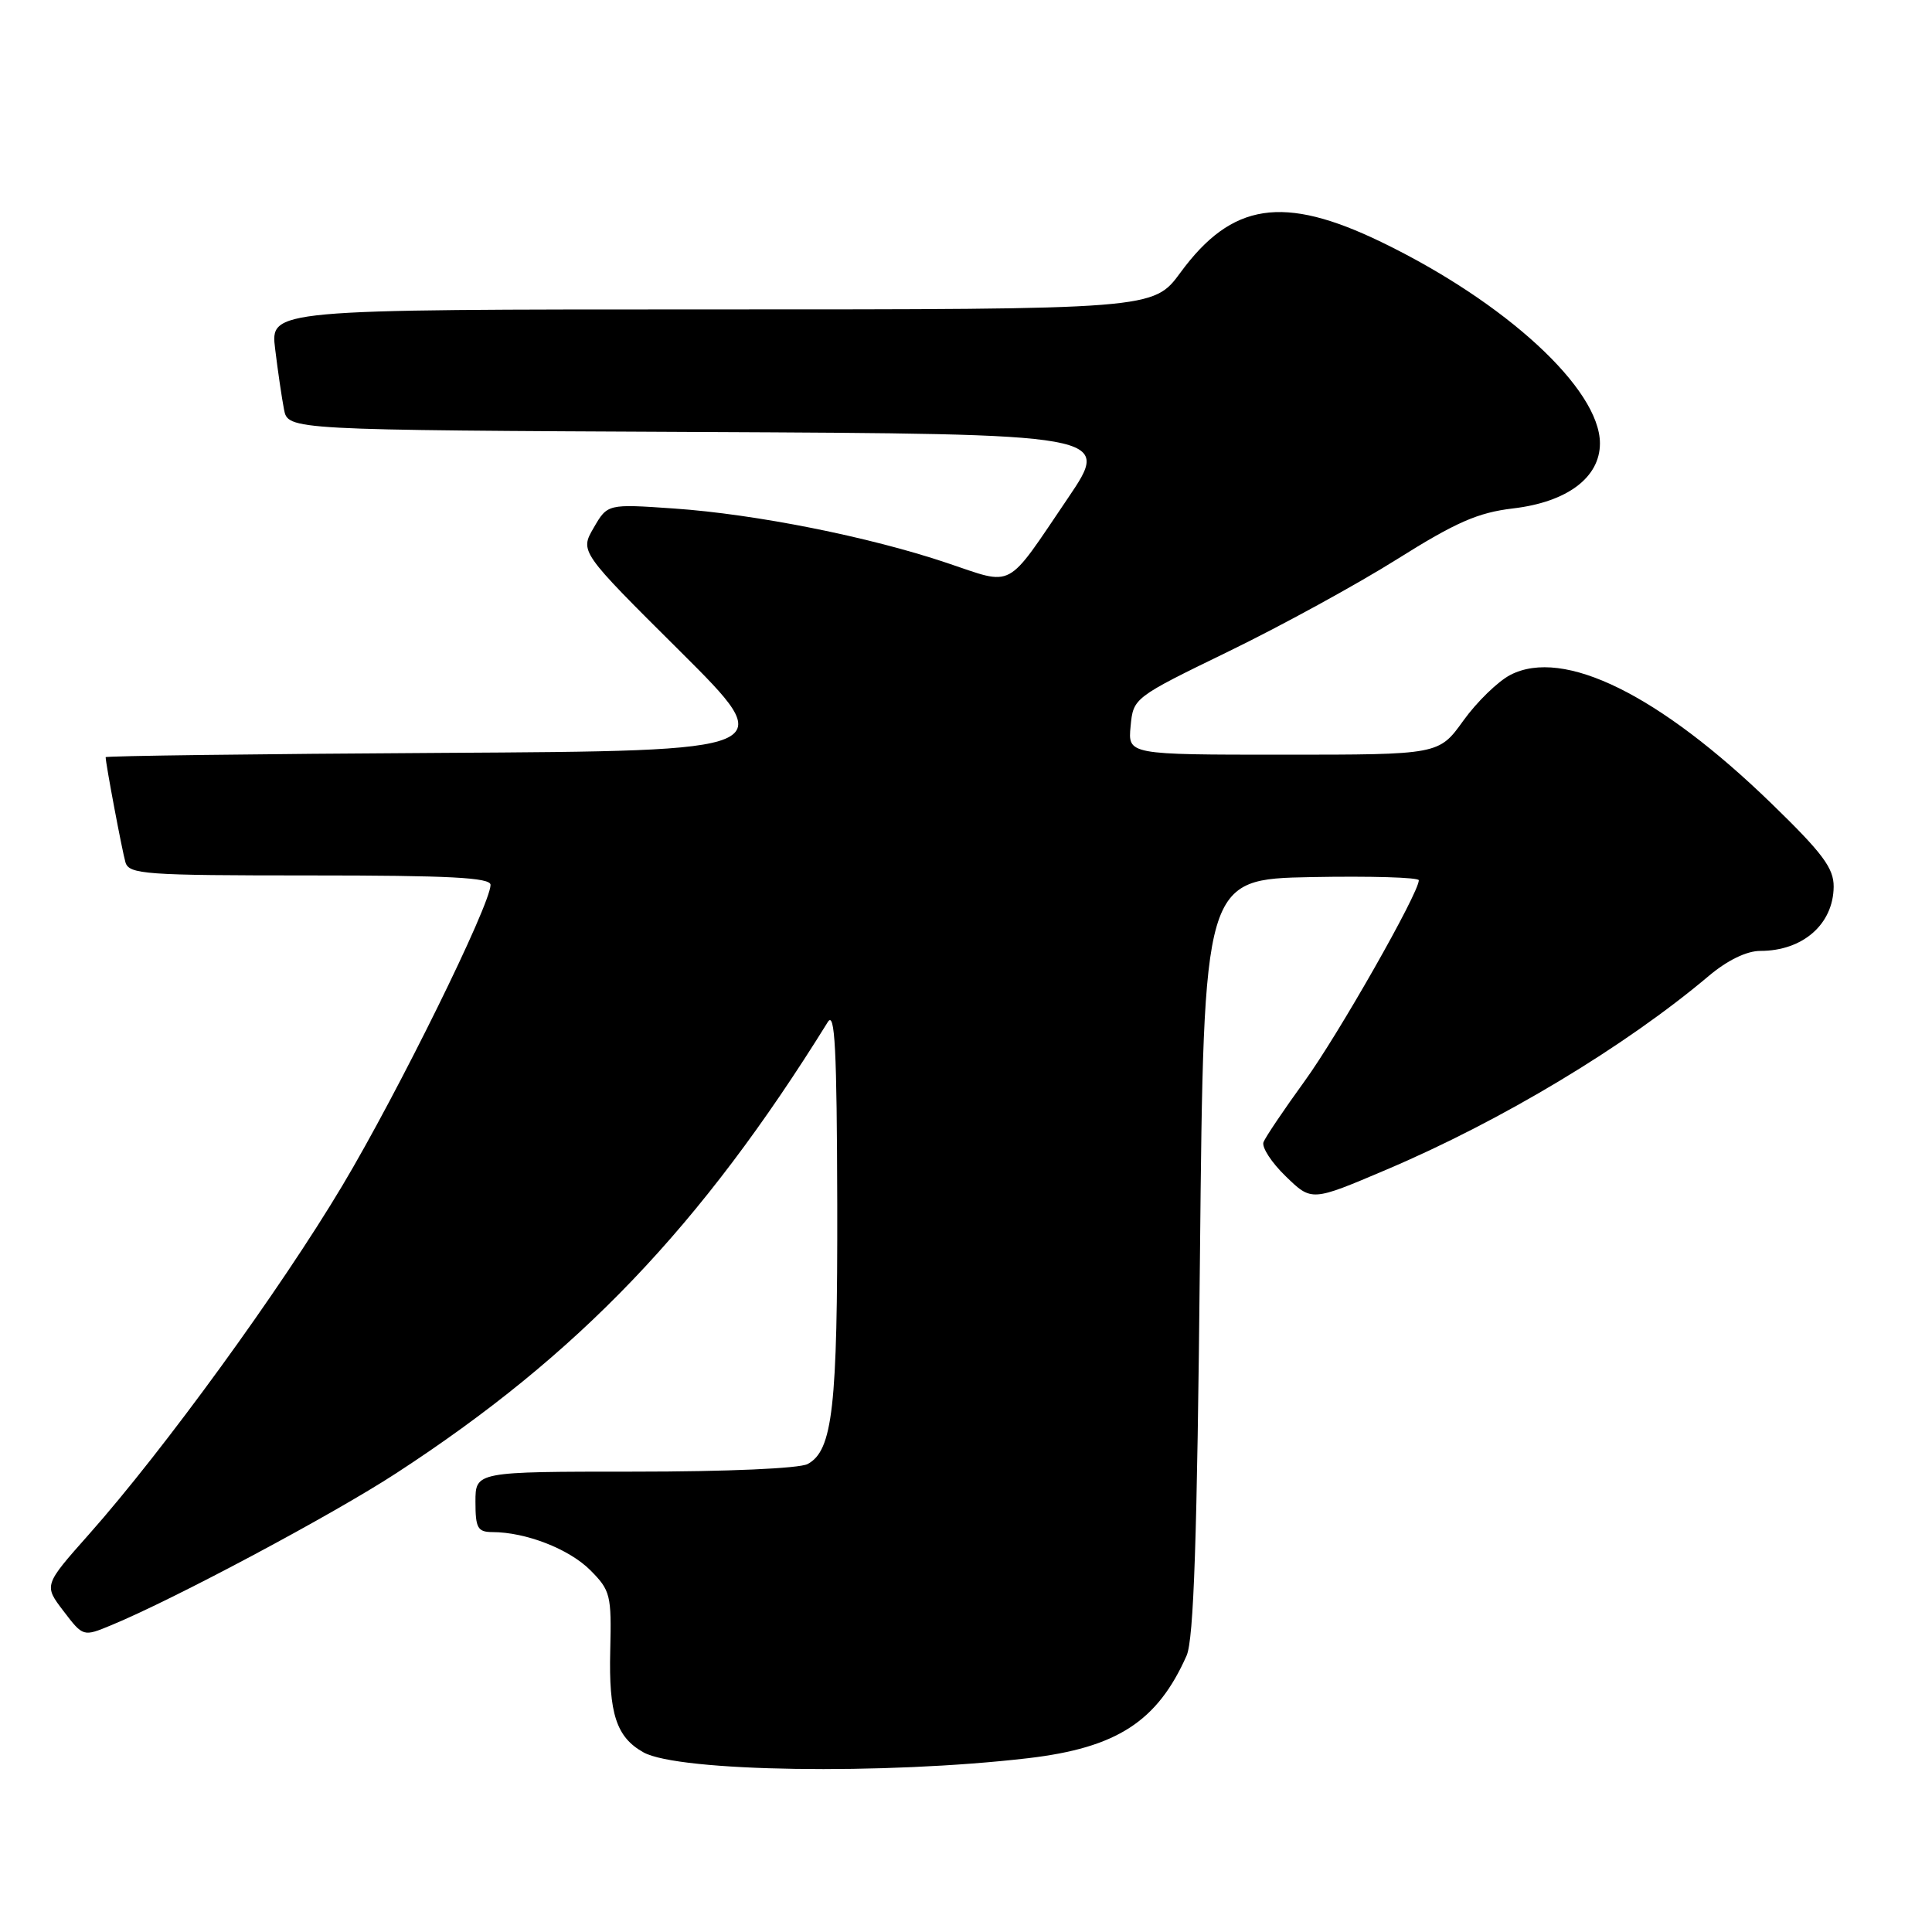 <?xml version="1.0" encoding="UTF-8" standalone="no"?>
<!DOCTYPE svg PUBLIC "-//W3C//DTD SVG 1.1//EN" "http://www.w3.org/Graphics/SVG/1.1/DTD/svg11.dtd" >
<svg xmlns="http://www.w3.org/2000/svg" xmlns:xlink="http://www.w3.org/1999/xlink" version="1.1" viewBox="0 0 256 256">
 <g >
 <path fill="currentColor"
d=" M 136.23 232.97 C 147.99 231.59 153.36 228.11 157.23 219.38 C 158.18 217.22 158.63 203.93 159.00 166.50 C 159.50 116.50 159.50 116.50 173.75 116.22 C 181.59 116.07 188.00 116.26 188.00 116.64 C 188.00 118.34 177.31 137.15 172.83 143.31 C 170.12 147.05 167.68 150.67 167.42 151.34 C 167.16 152.01 168.49 154.06 170.38 155.88 C 173.80 159.20 173.80 159.20 183.65 155.01 C 198.93 148.53 215.35 138.66 226.43 129.31 C 228.89 127.24 231.44 126.00 233.25 126.00 C 238.88 126.00 242.92 122.47 242.97 117.50 C 242.99 115.04 241.52 113.06 234.75 106.49 C 219.86 92.04 207.18 85.79 200.13 89.43 C 198.49 90.28 195.68 93.01 193.90 95.49 C 190.66 100.00 190.66 100.00 170.05 100.00 C 149.45 100.00 149.45 100.00 149.81 96.23 C 150.17 92.47 150.20 92.44 162.83 86.30 C 169.80 82.91 179.83 77.42 185.13 74.09 C 192.93 69.19 195.84 67.92 200.48 67.37 C 207.65 66.53 212.00 63.28 212.00 58.75 C 212.00 51.54 199.52 40.05 183.03 32.07 C 170.05 25.79 163.23 26.83 156.42 36.11 C 152.83 41.00 152.83 41.00 94.32 41.00 C 35.81 41.00 35.81 41.00 36.46 46.25 C 36.81 49.14 37.34 52.73 37.63 54.24 C 38.16 56.98 38.16 56.98 92.71 57.24 C 147.26 57.50 147.26 57.50 141.51 66.00 C 133.16 78.32 134.49 77.61 125.47 74.59 C 115.15 71.12 100.14 68.13 89.31 67.38 C 80.50 66.77 80.50 66.77 78.67 69.93 C 76.83 73.09 76.83 73.09 90.11 86.29 C 103.38 99.50 103.38 99.50 58.69 99.76 C 34.11 99.90 14.00 100.16 14.00 100.33 C 14.00 101.17 16.18 112.73 16.62 114.25 C 17.09 115.85 19.14 116.00 41.07 116.00 C 59.55 116.00 65.00 116.28 65.00 117.25 C 64.99 119.88 52.78 144.68 45.37 157.09 C 37.14 170.89 21.74 192.08 11.81 203.28 C 5.80 210.05 5.80 210.05 8.41 213.47 C 11.02 216.89 11.02 216.89 14.76 215.34 C 23.12 211.88 44.06 200.71 52.50 195.21 C 76.66 179.49 92.88 162.52 109.69 135.42 C 110.63 133.90 110.89 138.96 110.94 159.50 C 110.99 186.45 110.34 192.21 107.02 193.99 C 105.92 194.58 96.36 195.00 84.07 195.00 C 63.00 195.00 63.00 195.00 63.00 199.00 C 63.00 202.48 63.29 203.00 65.25 203.01 C 69.68 203.02 75.39 205.24 78.20 208.04 C 80.89 210.74 81.04 211.33 80.86 218.70 C 80.65 227.08 81.67 230.19 85.27 232.20 C 89.91 234.78 117.24 235.19 136.23 232.97 Z "/>
</g>
</svg>